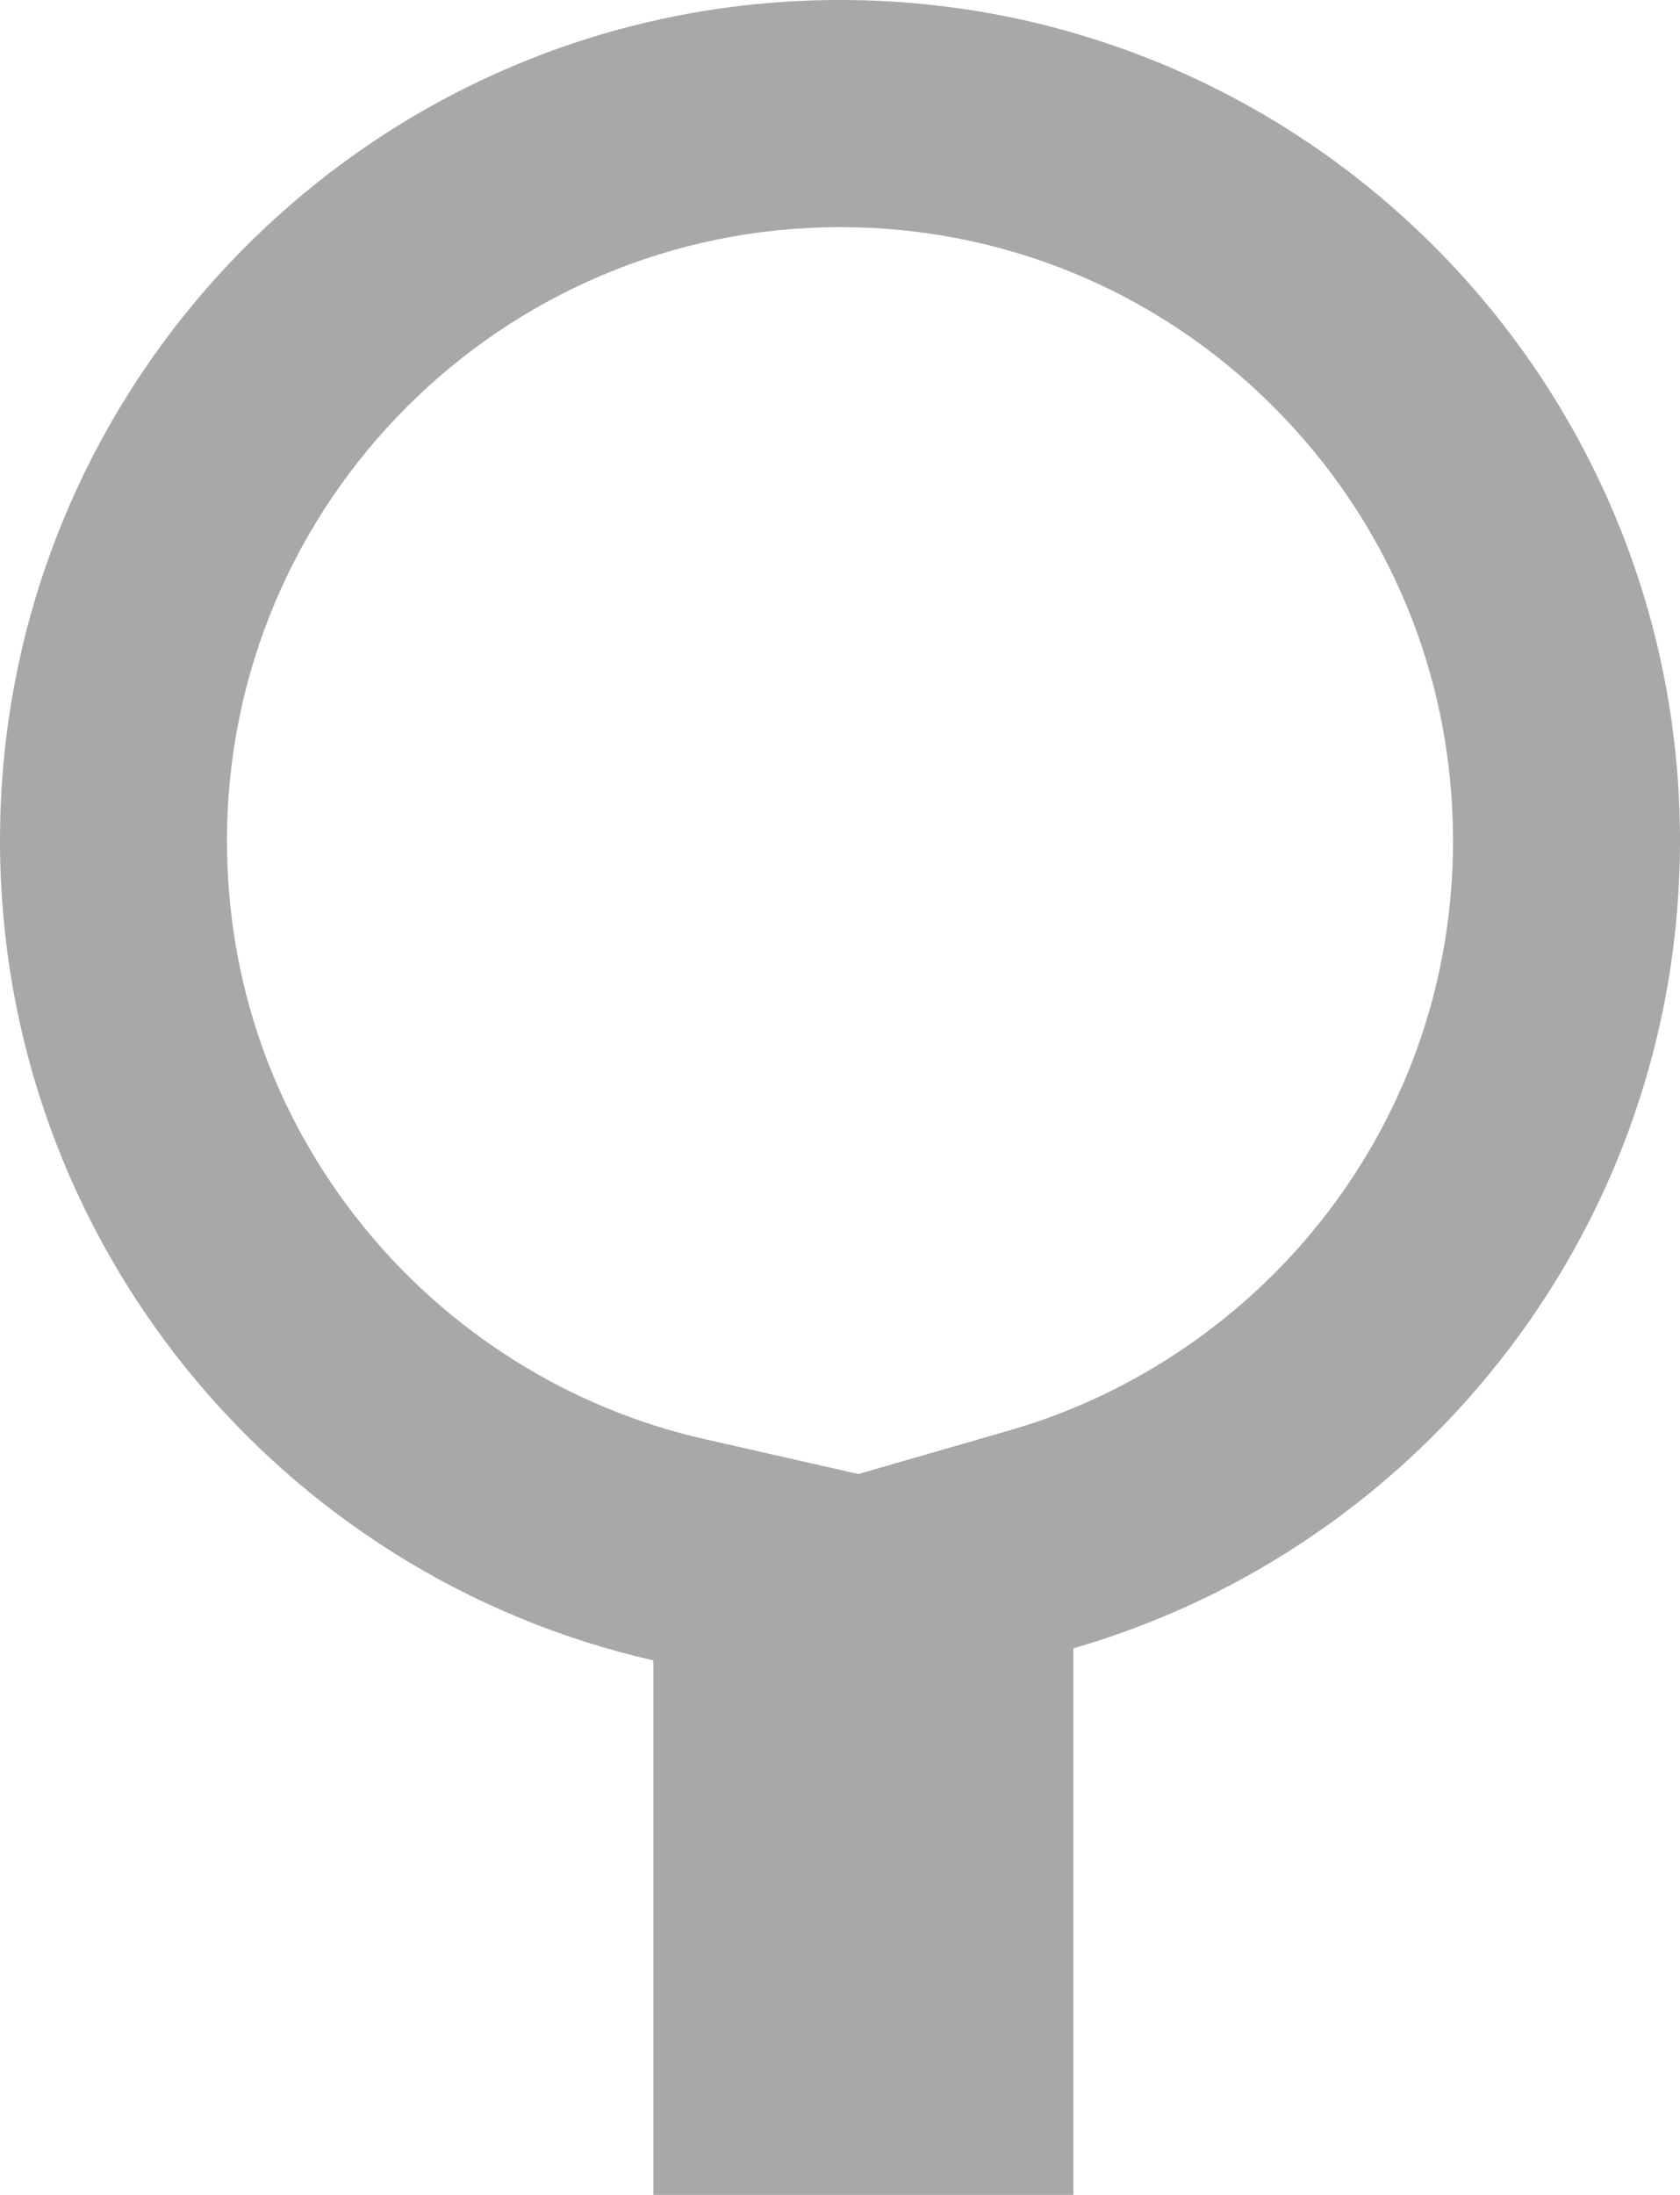 <svg xmlns="http://www.w3.org/2000/svg" width="29.608" height="38.655" viewBox="0 0 29.608 38.655">
                    <g id="União_1" data-name="União 1" fill="none">
                      <path d="M11.515,38.655V29.241a14.8,14.8,0,1,1,7.4-.212v9.625Z" stroke="none"/>
                      <path d="M 15.128 25.959 L 17.807 25.186 C 20.011 24.55 21.996 23.188 23.399 21.352 C 24.844 19.459 25.608 17.194 25.608 14.804 C 25.608 11.918 24.484 9.205 22.444 7.164 C 20.403 5.124 17.69 4 14.804 4 C 8.847 4 4 8.847 4 14.804 C 4 17.304 4.828 19.65 6.396 21.589 C 7.921 23.476 10.053 24.808 12.4 25.34 L 15.128 25.959 M 18.917 38.655 L 11.515 38.655 L 11.515 29.241 C 4.922 27.745 8.001708806659735e-07 21.849 8.001708806659735e-07 14.804 C 8.001708806659735e-07 6.628 6.628 2.469482524247724e-06 14.804 2.469482524247724e-06 C 14.804 2.469482524247724e-06 14.803 2.468872025929159e-06 14.804 2.469482524247724e-06 C 22.98 2.469482524247724e-06 29.608 6.628 29.608 14.804 C 29.608 21.553 25.092 27.247 18.917 29.029 L 18.917 38.655 Z" stroke="none" fill="#a8a8a8"/>
                    </g>
                  </svg>
